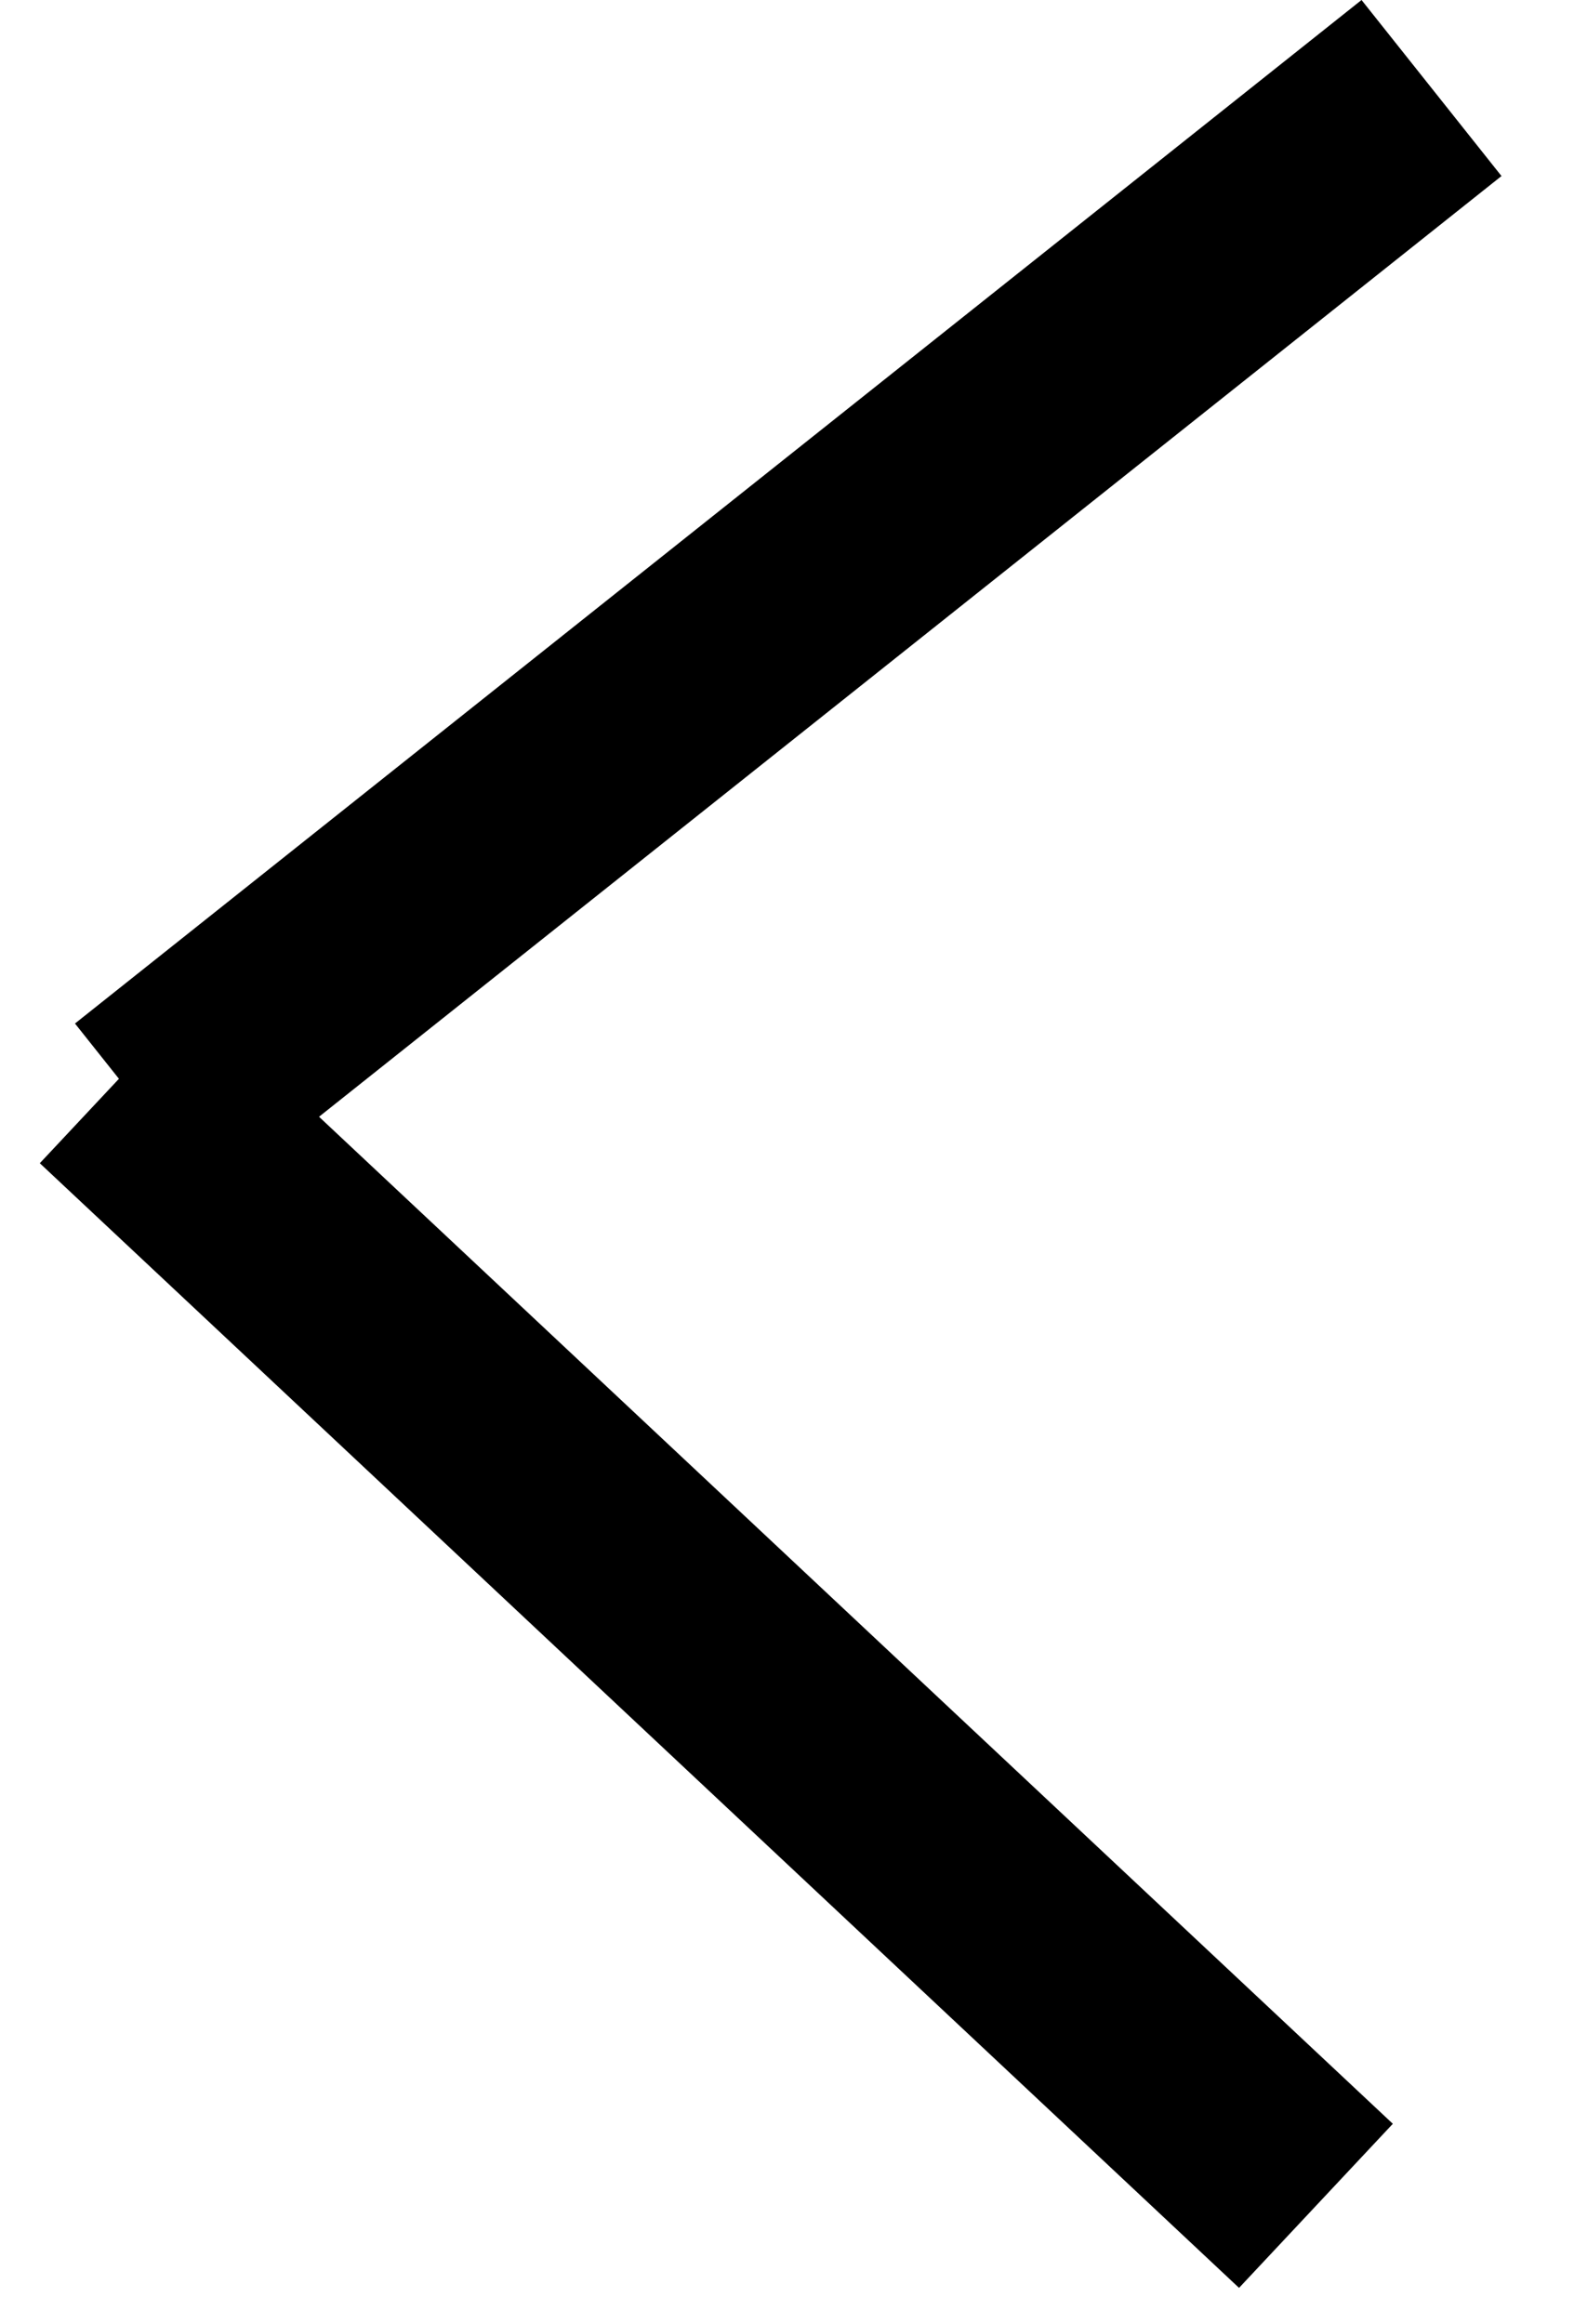<svg width="21" height="31" viewBox="0 0 21 31" fill="none" xmlns="http://www.w3.org/2000/svg">
<line x1="17.557" y1="29.42" x2="1.557" y2="14.42" stroke="black" stroke-width="3"/>
<line x1="19.099" y1="1.174" x2="1.934" y2="14.825" stroke="black" stroke-width="3"/>
</svg>
